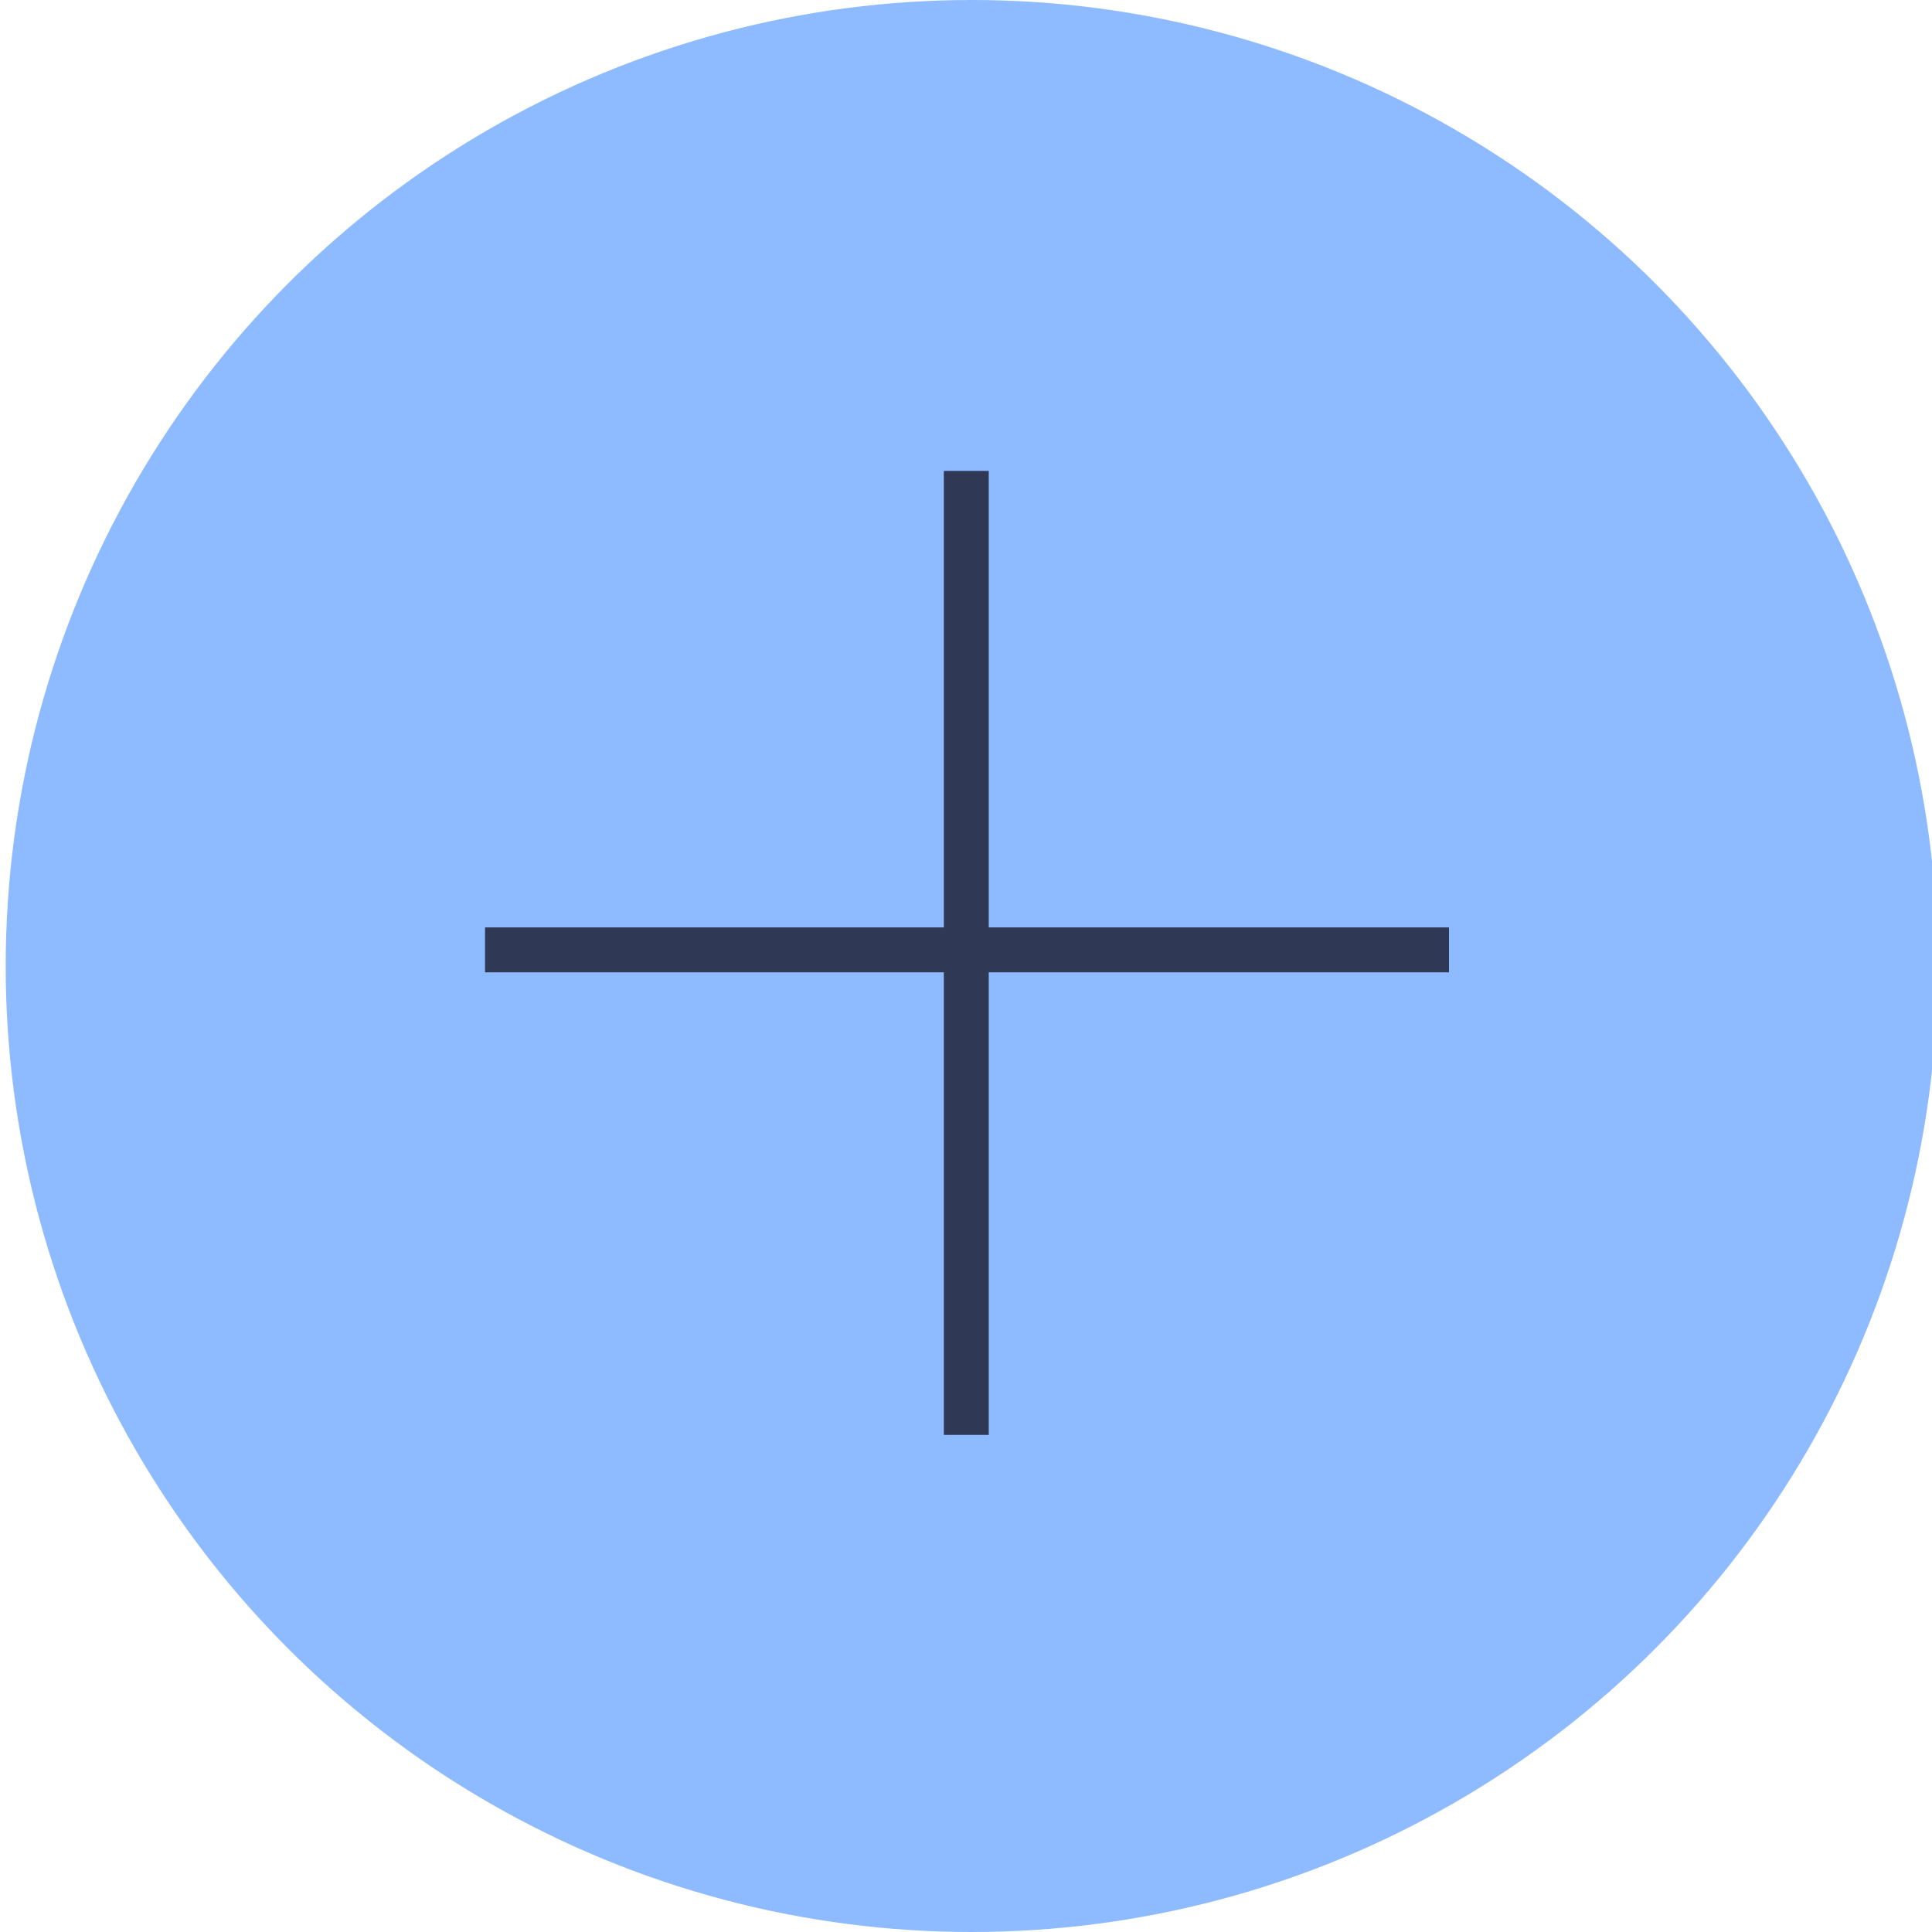 <?xml version="1.0" encoding="UTF-8" standalone="no"?>
<!-- Created with Inkscape (http://www.inkscape.org/) -->

<svg
   width="75.591"
   height="75.591"
   viewBox="0 0 20 20"
   version="1.1"
   id="svg1"
   xmlns="http://www.w3.org/2000/svg"
   xmlns:svg="http://www.w3.org/2000/svg">
  <defs
     id="defs1" />
  <g
     id="layer1"
     transform="translate(-34.983,-15.15)">
    <circle
       style="fill:#8ebbff;fill-opacity:1;stroke-width:0.384"
       id="path1"
       cx="45.042"
       cy="25.15"
       r="10" />
    <path
       style="fill:none;stroke-width:0.265"
       d="M 39.977,25.005 H 50.009"
       id="path2" />
    <path
       style="fill:none;stroke-width:0.265"
       d="M 44.986,29.999 V 19.962"
       id="path3" />
    <path
       style="fill:#1a1a1a;stroke:#2f3855;stroke-width:0.465;stroke-dasharray:none;stroke-opacity:1"
       d="m 40.004,24.983 h 9.979"
       id="path4" />
    <path
       style="fill:#1a1a1a;stroke:#2f3855;stroke-width:0.465;stroke-dasharray:none;stroke-opacity:1"
       d="m 44.986,20.025 v 9.979"
       id="path5" />
  </g>
</svg>
